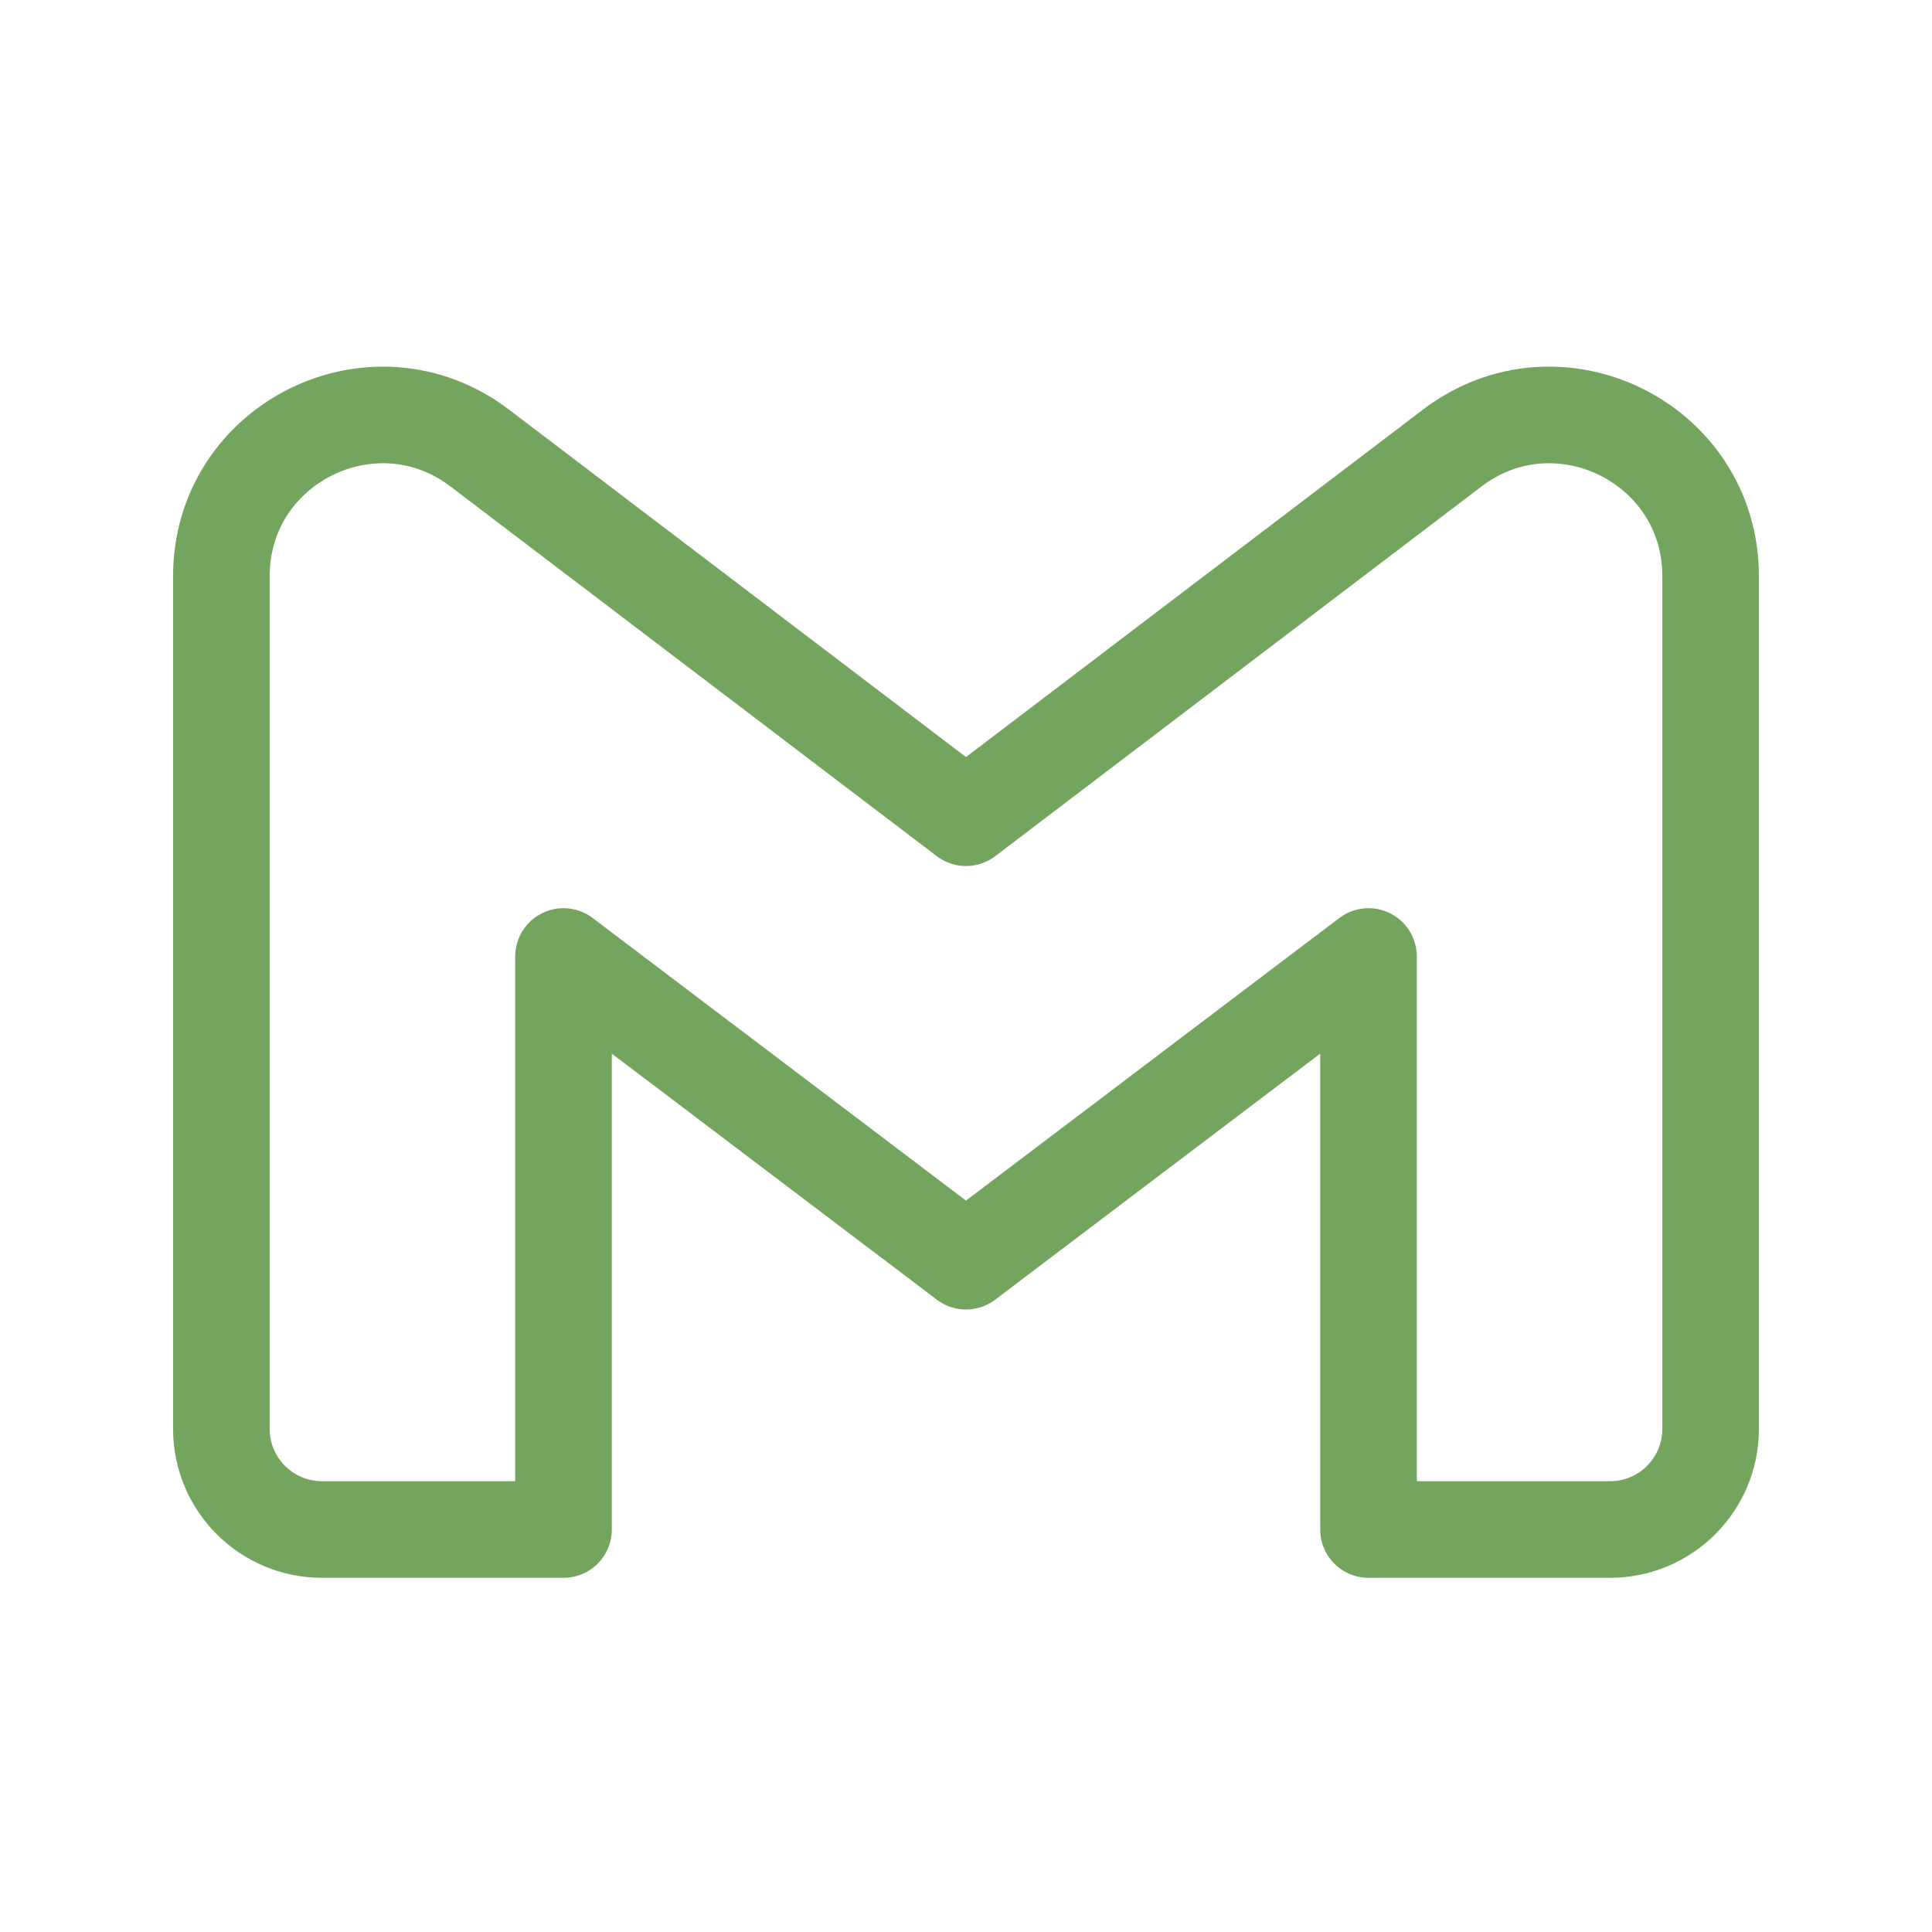 <svg width="60" height="60" viewBox="0 0 60 60" fill="none" xmlns="http://www.w3.org/2000/svg">
<path d="M6.875 17.895V44.375C6.875 46.101 8.274 47.5 10 47.5H17.5V29.705L30 39.167L42.5 29.705V47.5H50C51.726 47.5 53.125 46.101 53.125 44.375V17.895C53.125 13.76 48.391 11.412 45.099 13.915L30 25.395L14.901 13.916C11.609 11.412 6.875 13.76 6.875 17.895Z" stroke="#73A55F" stroke-width="3" stroke-linejoin="round"/>
</svg>
